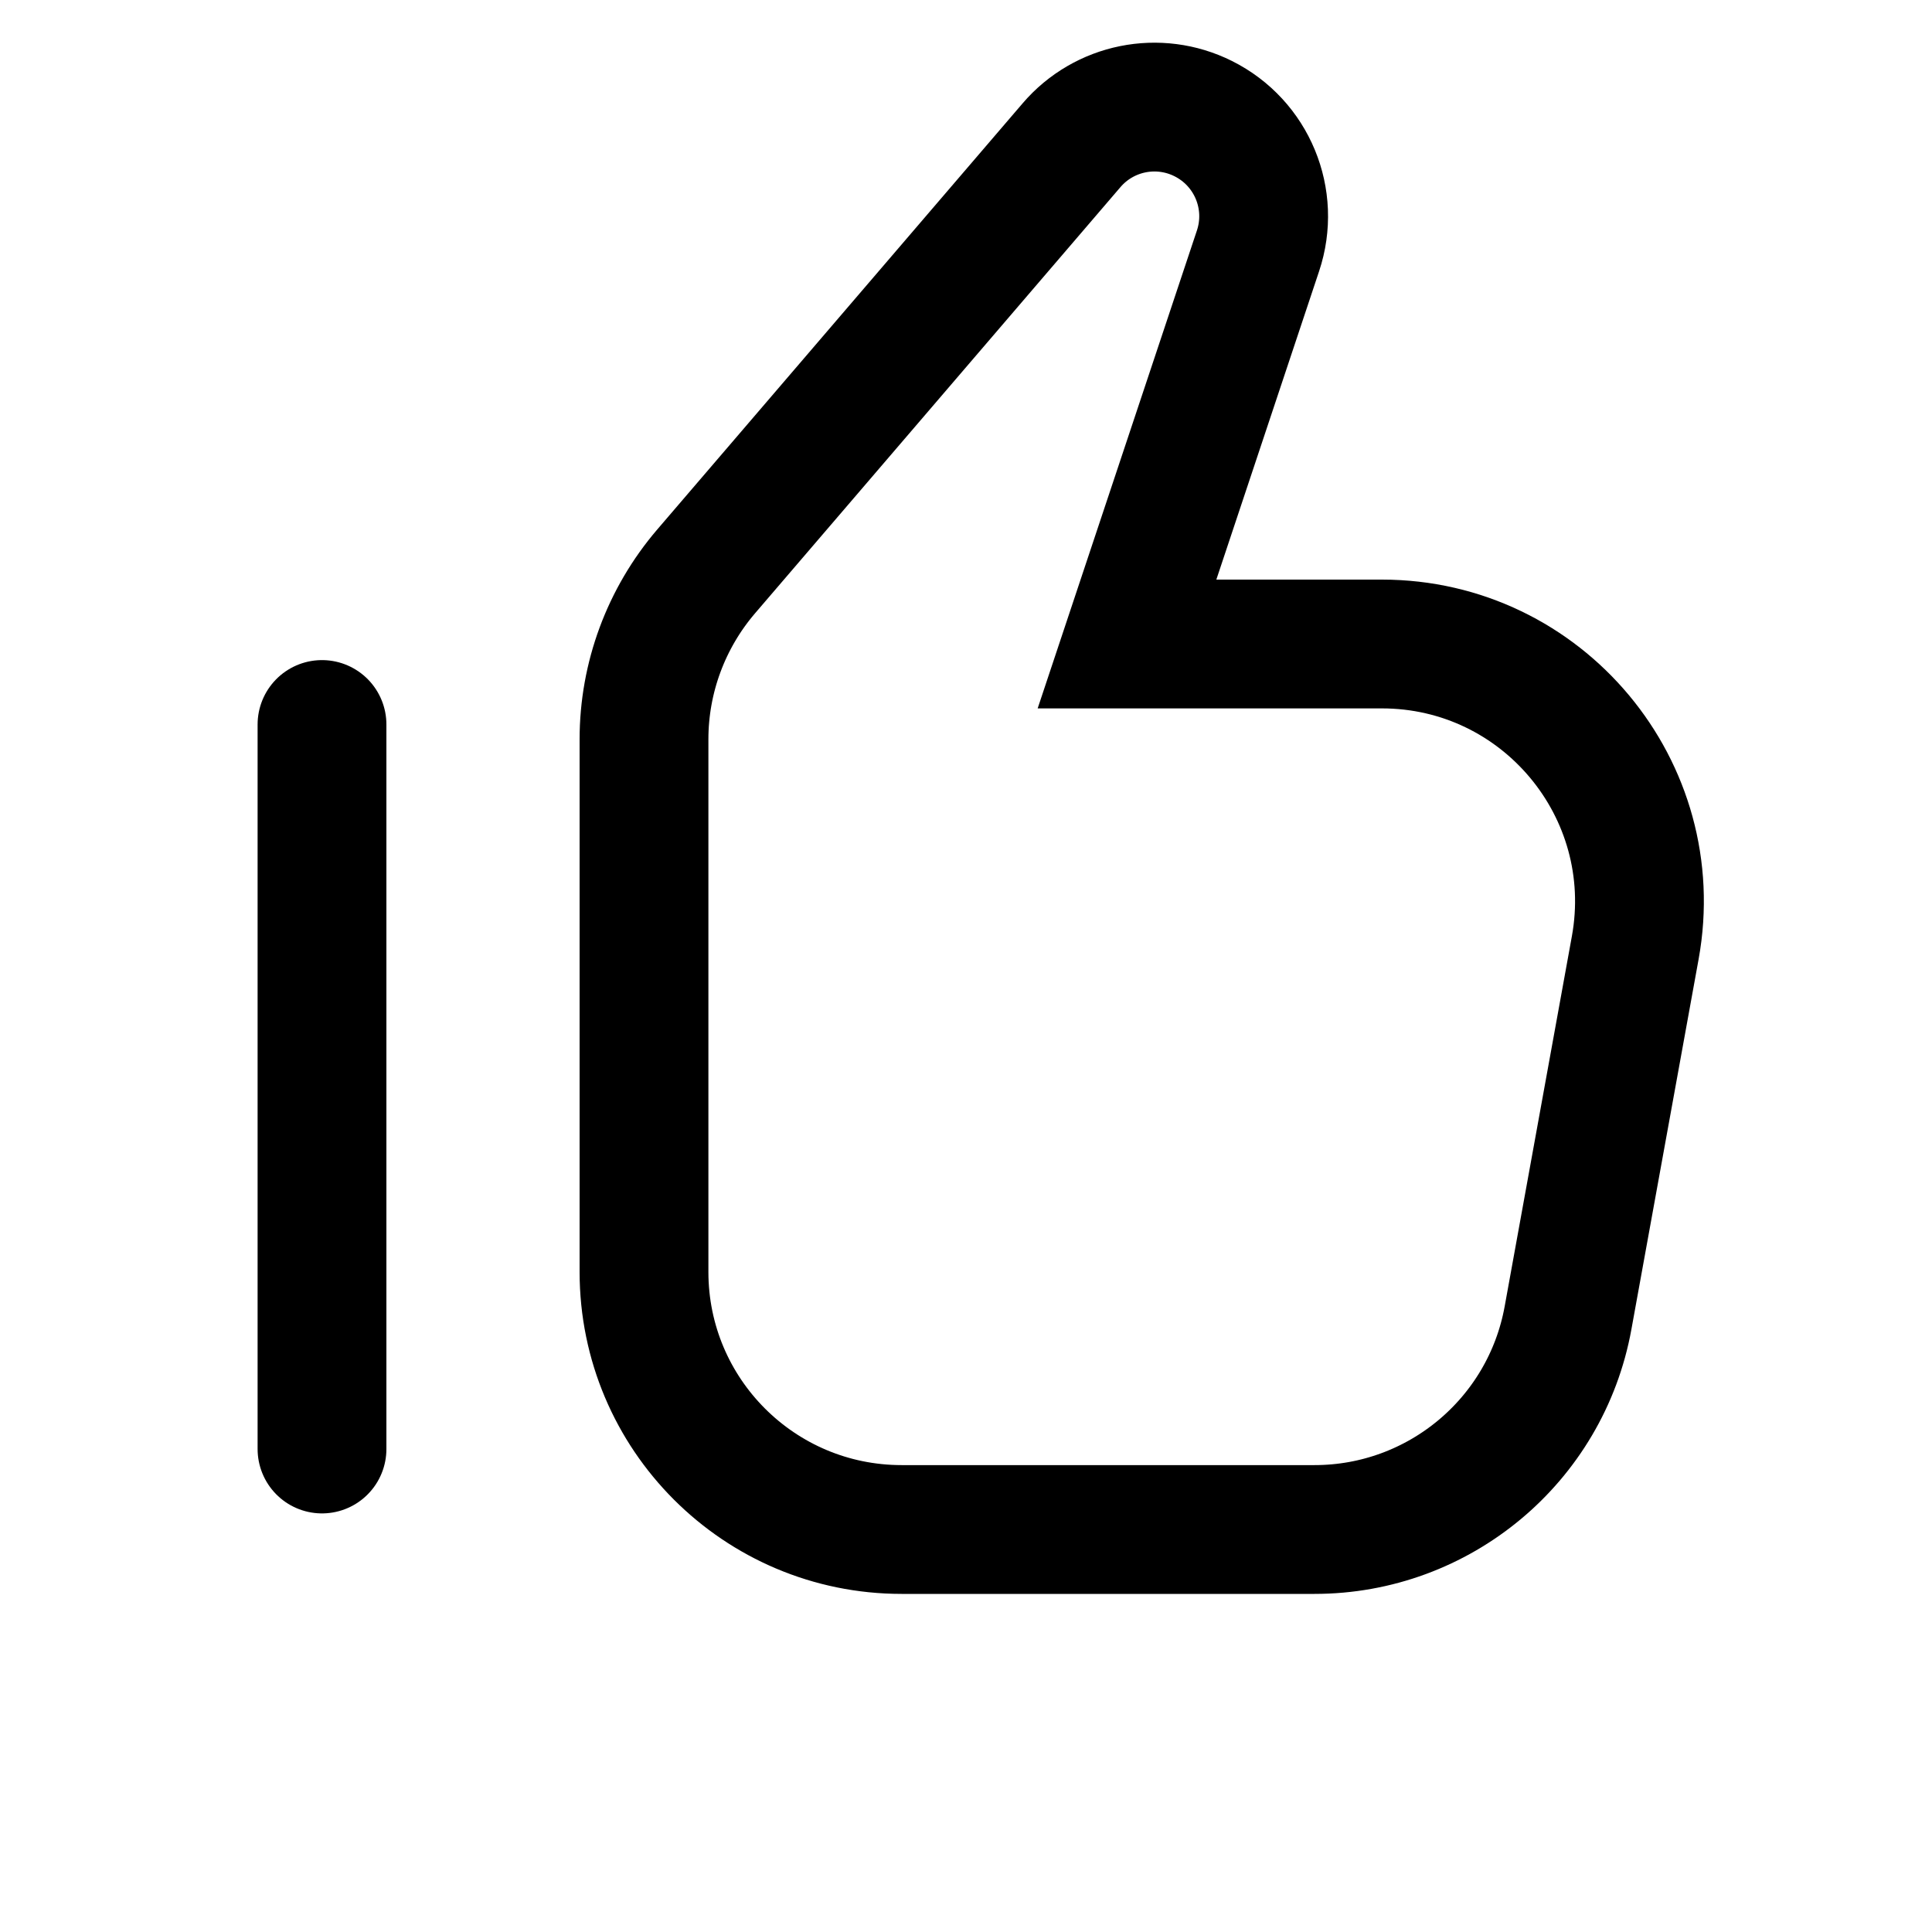 <svg width="15" height="15" viewBox="0 0 15 15" fill="none" xmlns="http://www.w3.org/2000/svg">
<g id="thumb-up">
<path id="Path 15" fill-rule="evenodd" clip-rule="evenodd" d="M5.481 4.438C5.171 4.801 5 5.262 5 5.74V9.875C5 10.98 5.895 11.875 7 11.875H10.206C11.172 11.875 12.001 11.184 12.174 10.233L12.696 7.358C12.919 6.13 11.976 5 10.729 5H8.75L9.767 1.948C9.901 1.547 9.72 1.11 9.342 0.921V0.921C8.994 0.747 8.572 0.832 8.319 1.128L5.481 4.438Z" stroke="black"/>
<path id="Path 2" d="M2.5 11.25V5.625" stroke="black" stroke-linecap="round"/>
</g>
</svg>
